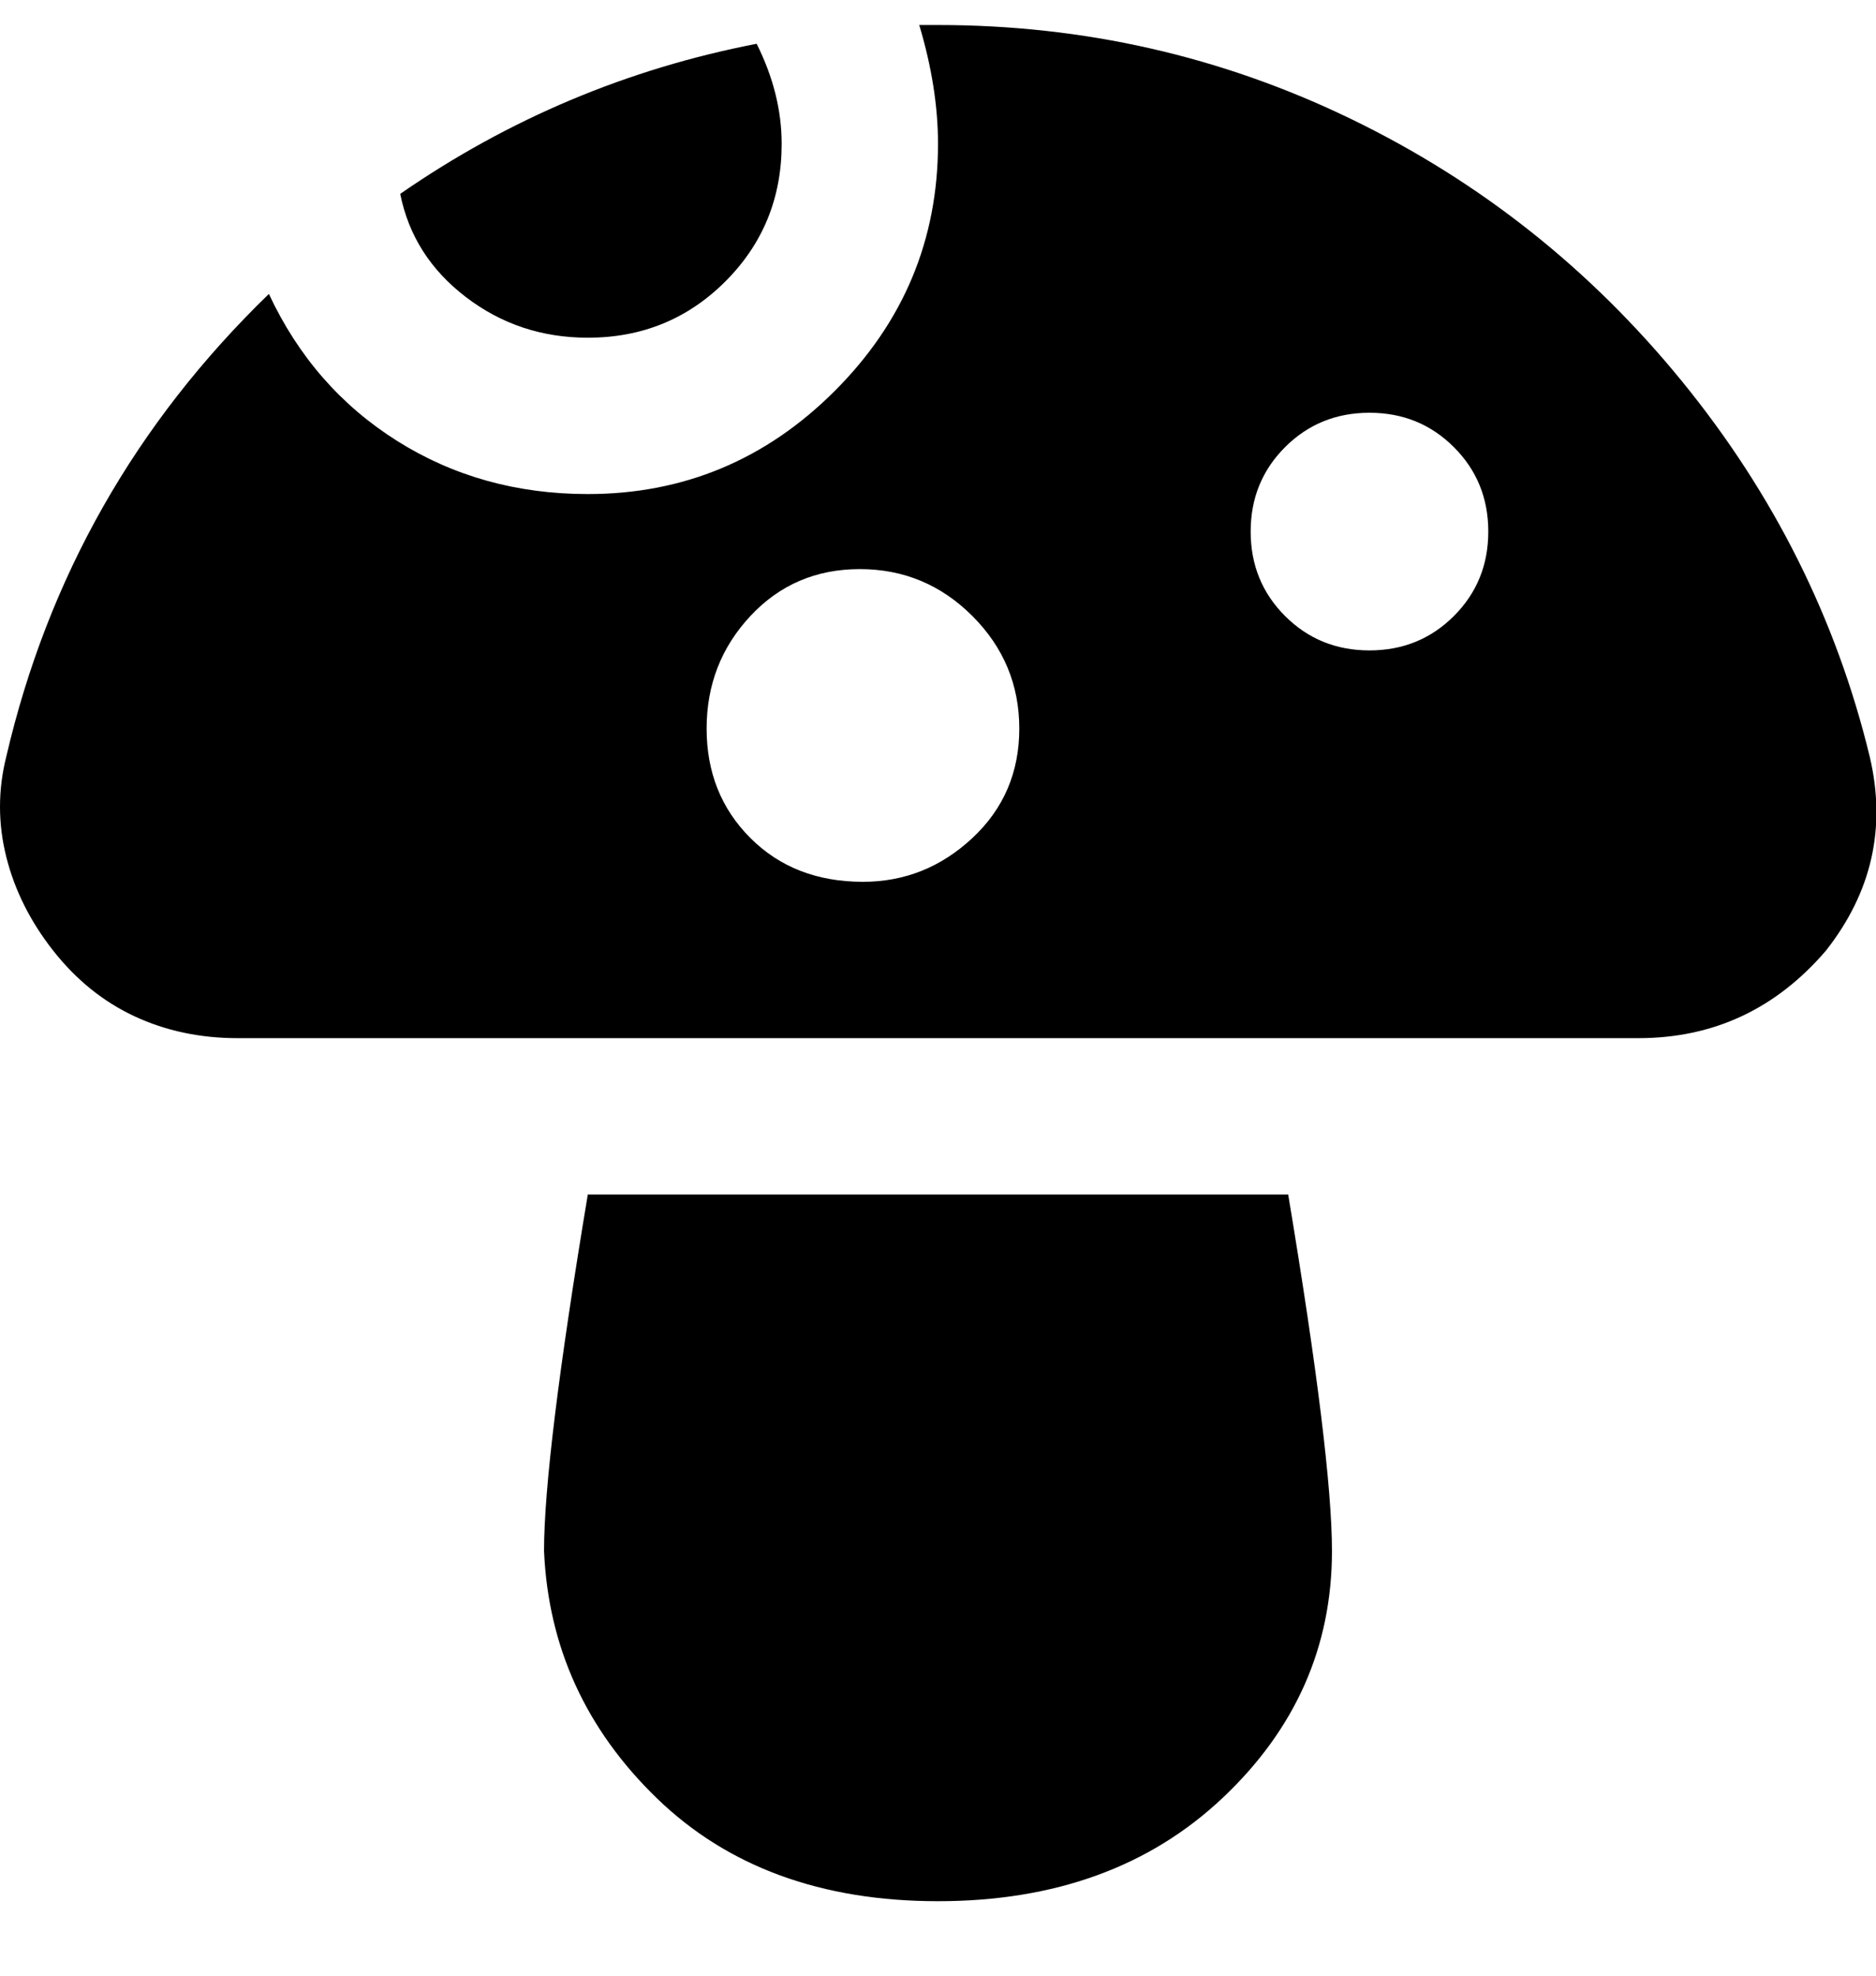 <svg viewBox="0 0 300 316" xmlns="http://www.w3.org/2000/svg"><path d="M94 191q-7 42-7 57 1 23 18 39.5t45 16.5q28 0 45.5-16.5T213 248q0-15-7-57H94zM64 31q26-18 57-24 4 8 4 16 0 13-9 22t-22 9q-11 0-19.5-6.5T64 31zm235 90q-8-33-30-60t-53-42Q185 4 150 4h-3q3 10 3 19 0 23-16.5 39.5T94 79q-17 0-30.5-8.5T43 47Q11 78 1 121q-2 8 0 16t7.5 15q5.5 7 13 10.5T38 166h224q9 0 16.5-3.5T292 152q11-14 7-31zm-161 20q-11 0-18-7t-7-17.5q0-10.5 7-18t17.5-7.5q10.5 0 18 7.5t7.5 18q0 10.5-7.5 17.5t-17.5 7zm81-37q-8 0-13.5-5.5T200 85q0-8 5.5-13.5T219 66q8 0 13.5 5.5T238 85q0 8-5.5 13.5T219 104z"/></svg>